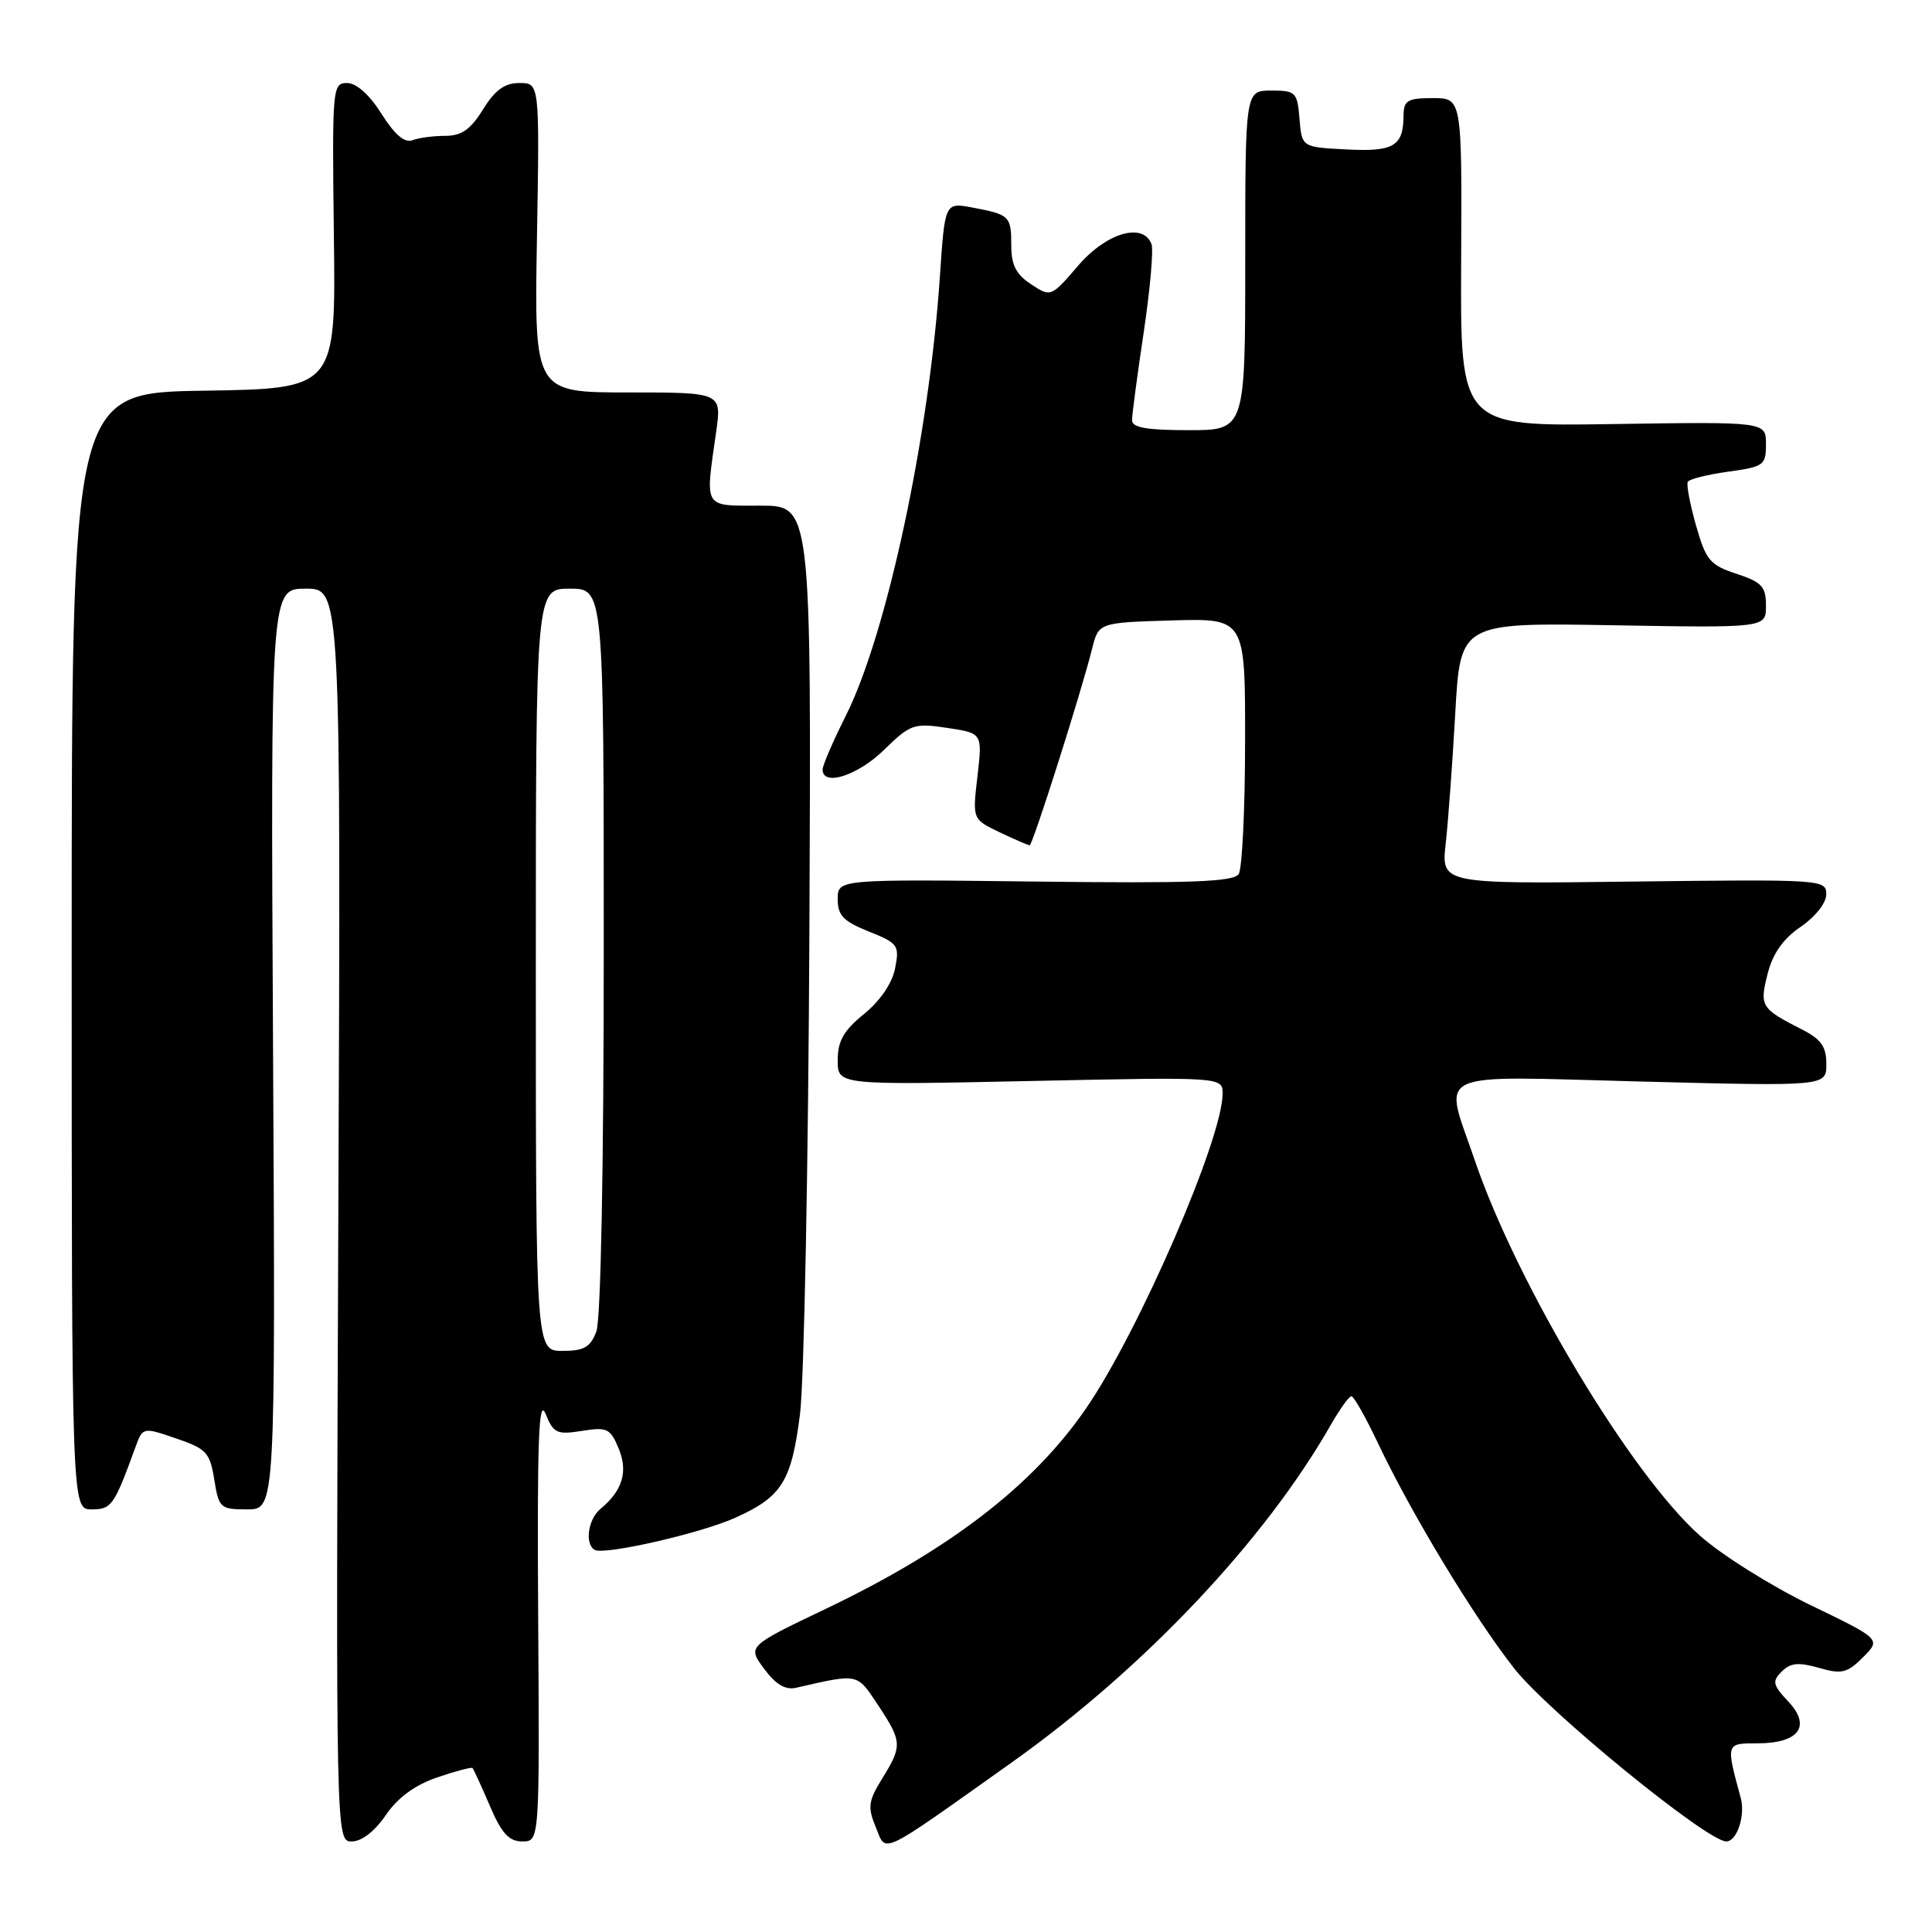 <?xml version="1.0" encoding="UTF-8" standalone="no"?>
<!DOCTYPE svg PUBLIC "-//W3C//DTD SVG 1.1//EN" "http://www.w3.org/Graphics/SVG/1.1/DTD/svg11.dtd" >
<svg xmlns="http://www.w3.org/2000/svg" xmlns:xlink="http://www.w3.org/1999/xlink" version="1.1" viewBox="0 0 256 256">
 <g >
 <path fill="currentColor"
d=" M 133.94 233.62 C 151.51 221.15 167.56 204.18 176.34 188.80 C 177.53 186.72 178.75 185.01 179.07 185.01 C 179.38 185.00 180.95 187.78 182.57 191.19 C 187.01 200.57 195.32 214.30 200.65 221.09 C 205.17 226.84 226.21 244.00 228.74 244.00 C 230.15 244.00 231.29 240.58 230.66 238.25 C 228.68 230.96 228.67 231.00 232.86 231.00 C 238.38 231.00 240.04 228.74 236.95 225.45 C 234.89 223.26 234.79 222.78 236.09 221.49 C 237.24 220.33 238.31 220.23 241.01 221.00 C 244.04 221.87 244.75 221.70 246.86 219.60 C 249.25 217.20 249.25 217.20 239.87 212.67 C 234.72 210.17 228.15 206.06 225.28 203.51 C 216.16 195.45 201.01 170.19 195.41 153.73 C 191.28 141.59 189.17 142.58 217.50 143.31 C 242.00 143.94 242.00 143.94 242.00 140.99 C 242.00 138.68 241.31 137.70 238.75 136.40 C 233.32 133.64 233.13 133.33 234.22 129.03 C 234.91 126.33 236.27 124.39 238.60 122.81 C 240.54 121.48 241.99 119.65 241.99 118.50 C 242.00 116.54 241.44 116.51 216.48 116.81 C 190.97 117.13 190.97 117.13 191.56 111.81 C 191.89 108.89 192.46 101.10 192.83 94.50 C 193.50 82.50 193.50 82.50 213.75 82.85 C 234.00 83.20 234.00 83.20 234.00 80.26 C 234.00 77.73 233.46 77.14 230.09 76.03 C 226.57 74.87 226.04 74.23 224.73 69.62 C 223.93 66.80 223.44 64.20 223.64 63.84 C 223.84 63.48 226.25 62.88 229.00 62.50 C 233.72 61.85 234.00 61.65 234.00 58.85 C 234.00 55.88 234.00 55.88 213.75 56.19 C 193.50 56.50 193.50 56.50 193.61 34.75 C 193.72 13.00 193.72 13.00 189.86 13.00 C 186.53 13.00 186.00 13.31 185.98 15.25 C 185.96 19.38 184.70 20.13 178.41 19.80 C 172.50 19.50 172.50 19.50 172.19 15.75 C 171.90 12.20 171.69 12.00 168.44 12.00 C 165.00 12.00 165.00 12.00 165.00 34.50 C 165.00 57.00 165.00 57.00 157.50 57.00 C 151.94 57.00 150.00 56.66 150.00 55.68 C 150.00 54.95 150.70 49.70 151.55 44.02 C 152.40 38.33 152.86 33.08 152.58 32.34 C 151.46 29.42 146.61 30.84 142.88 35.18 C 139.27 39.38 139.24 39.39 136.63 37.67 C 134.64 36.37 134.00 35.12 134.00 32.54 C 134.00 28.63 133.79 28.43 128.84 27.50 C 125.20 26.82 125.20 26.82 124.54 36.66 C 123.10 57.92 117.47 84.16 112.03 94.93 C 110.37 98.24 109.00 101.41 109.00 101.97 C 109.00 104.26 113.64 102.78 117.13 99.37 C 120.65 95.94 121.09 95.79 125.51 96.45 C 130.18 97.15 130.18 97.15 129.52 102.85 C 128.85 108.56 128.85 108.56 132.46 110.28 C 134.44 111.23 136.23 112.00 136.44 112.00 C 136.83 112.00 143.24 91.83 144.70 86.00 C 145.57 82.50 145.57 82.50 155.29 82.21 C 165.00 81.93 165.00 81.93 164.98 98.21 C 164.98 107.17 164.59 115.09 164.14 115.81 C 163.48 116.85 157.92 117.06 137.15 116.81 C 111.00 116.50 111.00 116.50 111.00 119.14 C 111.00 121.30 111.75 122.08 115.12 123.43 C 119.00 124.98 119.20 125.26 118.61 128.29 C 118.23 130.27 116.65 132.59 114.50 134.35 C 111.79 136.55 111.00 137.93 111.00 140.49 C 111.00 143.78 111.00 143.78 136.50 143.24 C 162.00 142.70 162.00 142.70 162.00 144.93 C 162.00 150.86 150.92 176.41 143.93 186.59 C 136.91 196.82 125.89 205.31 109.40 213.19 C 99.04 218.14 99.04 218.14 101.25 221.12 C 102.78 223.20 104.07 223.96 105.48 223.64 C 113.82 221.73 113.52 221.67 116.34 225.93 C 119.55 230.78 119.58 231.33 116.89 235.67 C 115.06 238.64 114.95 239.46 116.03 242.07 C 117.49 245.60 116.19 246.22 133.94 233.62 Z  M 51.12 240.51 C 52.71 238.19 54.97 236.53 57.92 235.52 C 60.35 234.69 62.46 234.13 62.61 234.27 C 62.75 234.42 63.79 236.67 64.90 239.27 C 66.47 242.94 67.44 244.00 69.21 244.00 C 71.50 244.00 71.50 244.00 71.31 214.25 C 71.17 190.83 71.37 185.10 72.29 187.34 C 73.34 189.92 73.79 190.13 77.11 189.60 C 80.44 189.07 80.87 189.27 81.97 191.92 C 83.25 195.01 82.50 197.51 79.55 199.95 C 77.92 201.31 77.46 204.55 78.78 205.36 C 79.98 206.11 92.77 203.20 97.38 201.13 C 103.60 198.35 104.87 196.32 106.00 187.42 C 106.55 183.07 107.11 154.19 107.25 123.25 C 107.50 67.00 107.50 67.00 100.75 67.00 C 93.12 67.00 93.43 67.52 94.89 57.25 C 95.64 52.00 95.64 52.00 83.22 52.00 C 70.79 52.00 70.79 52.00 71.15 31.50 C 71.50 11.00 71.50 11.00 68.83 11.00 C 66.86 11.00 65.60 11.92 64.00 14.50 C 62.35 17.17 61.16 18.00 59.00 18.00 C 57.44 18.00 55.48 18.26 54.65 18.58 C 53.62 18.98 52.29 17.84 50.55 15.08 C 48.94 12.53 47.23 11.00 45.98 11.00 C 44.05 11.00 44.00 11.61 44.24 31.25 C 44.50 51.50 44.50 51.50 27.00 51.77 C 9.50 52.04 9.50 52.04 9.50 126.02 C 9.50 200.00 9.50 200.00 12.13 200.00 C 14.78 200.00 15.12 199.52 17.93 191.80 C 18.92 189.09 18.92 189.09 23.34 190.60 C 27.36 191.97 27.82 192.47 28.39 196.05 C 29.00 199.83 29.18 200.00 32.76 200.00 C 36.50 200.00 36.50 200.00 36.18 139.00 C 35.86 78.00 35.86 78.00 40.52 78.00 C 45.17 78.00 45.17 78.00 44.83 161.00 C 44.50 244.00 44.50 244.00 46.62 244.00 C 47.92 244.00 49.66 242.65 51.12 240.51 Z  M 71.00 128.50 C 71.00 78.00 71.00 78.00 75.50 78.00 C 80.00 78.00 80.00 78.00 80.00 125.93 C 80.00 154.66 79.61 174.90 79.02 176.43 C 78.23 178.52 77.39 179.00 74.52 179.00 C 71.00 179.00 71.00 179.00 71.00 128.50 Z "/>
</g>
</svg>